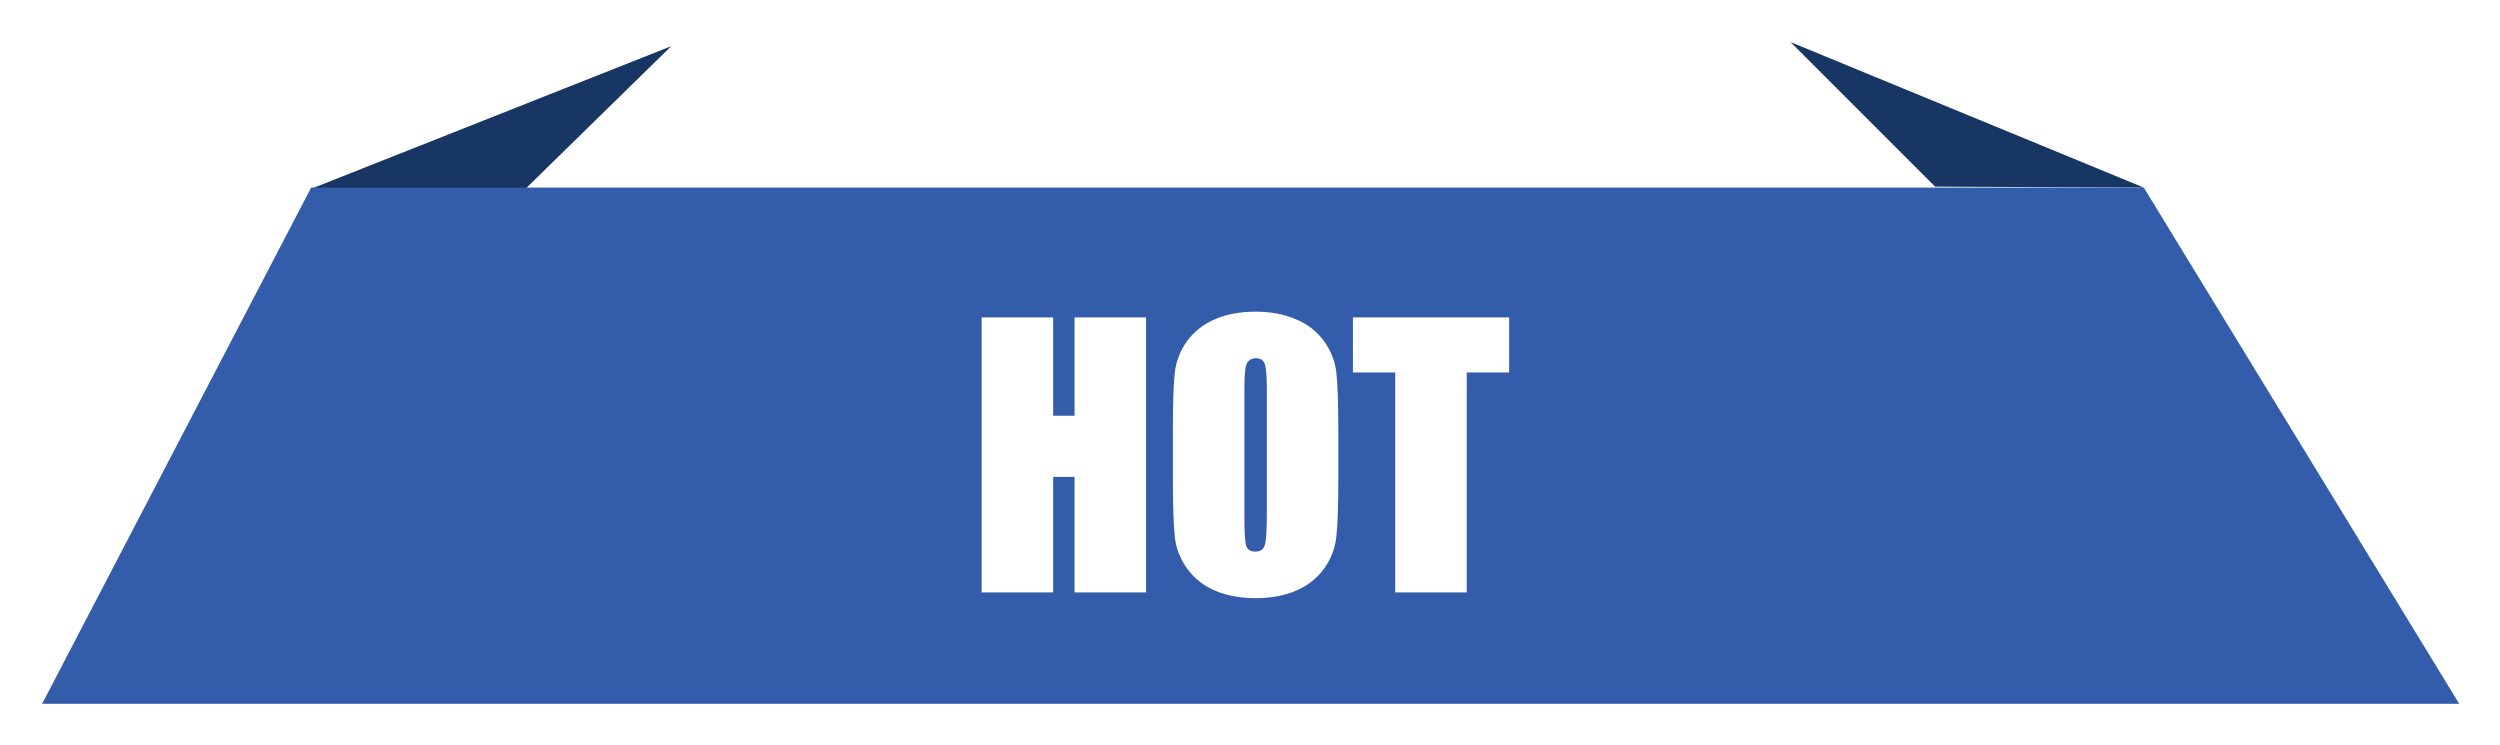 <svg xmlns="http://www.w3.org/2000/svg" viewBox="0 0 920 274"><g filter="url(#Group 55__a)"><path fill="#173663" d="M114 61.67 247 9l-54.155 53L114 61.67Zm674.921-.637L658.935 7.493l53.191 53.19 76.795.35Z"/><path fill="#335DAA" d="M788.921 61.033H114.5L15.5 251h889.498L788.921 61.033Z"/><path fill="#fff" d="M421.75 108.812V210h-26.312v-42.5h-7.876V210H361.25V108.812h26.312V145h7.876v-36.188h26.312Zm70.75 59.25c0 10.167-.25 17.376-.75 21.626-.458 4.208-1.958 8.062-4.5 11.562-2.5 3.5-5.896 6.188-10.188 8.062-4.291 1.876-9.291 2.813-15 2.813-5.416 0-10.291-.875-14.624-2.625-4.292-1.792-7.75-4.458-10.376-8-2.624-3.542-4.187-7.396-4.687-11.562-.5-4.167-.75-11.459-.75-21.876V150.75c0-10.167.229-17.354.687-21.562.5-4.25 2-8.126 4.5-11.626 2.542-3.5 5.959-6.187 10.25-8.062 4.292-1.875 9.292-2.812 15-2.812 5.417 0 10.271.895 14.563 2.687 4.333 1.75 7.813 4.396 10.437 7.937 2.626 3.542 4.188 7.396 4.688 11.563.5 4.167.75 11.458.75 21.875v17.312Zm-26.312-33.25c0-4.708-.271-7.708-.813-9-.5-1.333-1.563-2-3.187-2-1.376 0-2.438.542-3.188 1.626-.708 1.041-1.062 4.166-1.062 9.374v47.25c0 5.876.229 9.5.687 10.876.5 1.374 1.625 2.062 3.375 2.062 1.792 0 2.938-.792 3.438-2.375s.75-5.354.75-11.313v-46.5Zm89.187-26v20.25H539.75V210h-26.312v-80.938h-15.563v-20.25h57.5Z"/></g><defs><filter id="Group 55__a" width="919.498" height="273.507" x=".5" y=".493" color-interpolation-filters="sRGB" filterUnits="userSpaceOnUse"><feFlood flood-opacity="0" result="BackgroundImageFix"/><feColorMatrix in="SourceAlpha" result="hardAlpha" values="0 0 0 0 0 0 0 0 0 0 0 0 0 0 0 0 0 0 127 0"/><feOffset dy="8"/><feGaussianBlur stdDeviation="7.5"/><feComposite in2="hardAlpha" operator="out"/><feColorMatrix values="0 0 0 0 0 0 0 0 0 0 0 0 0 0 0 0 0 0 0.8 0"/><feBlend in2="BackgroundImageFix" result="effect1_dropShadow_820_34"/><feBlend in="SourceGraphic" in2="effect1_dropShadow_820_34" result="shape"/></filter></defs></svg>